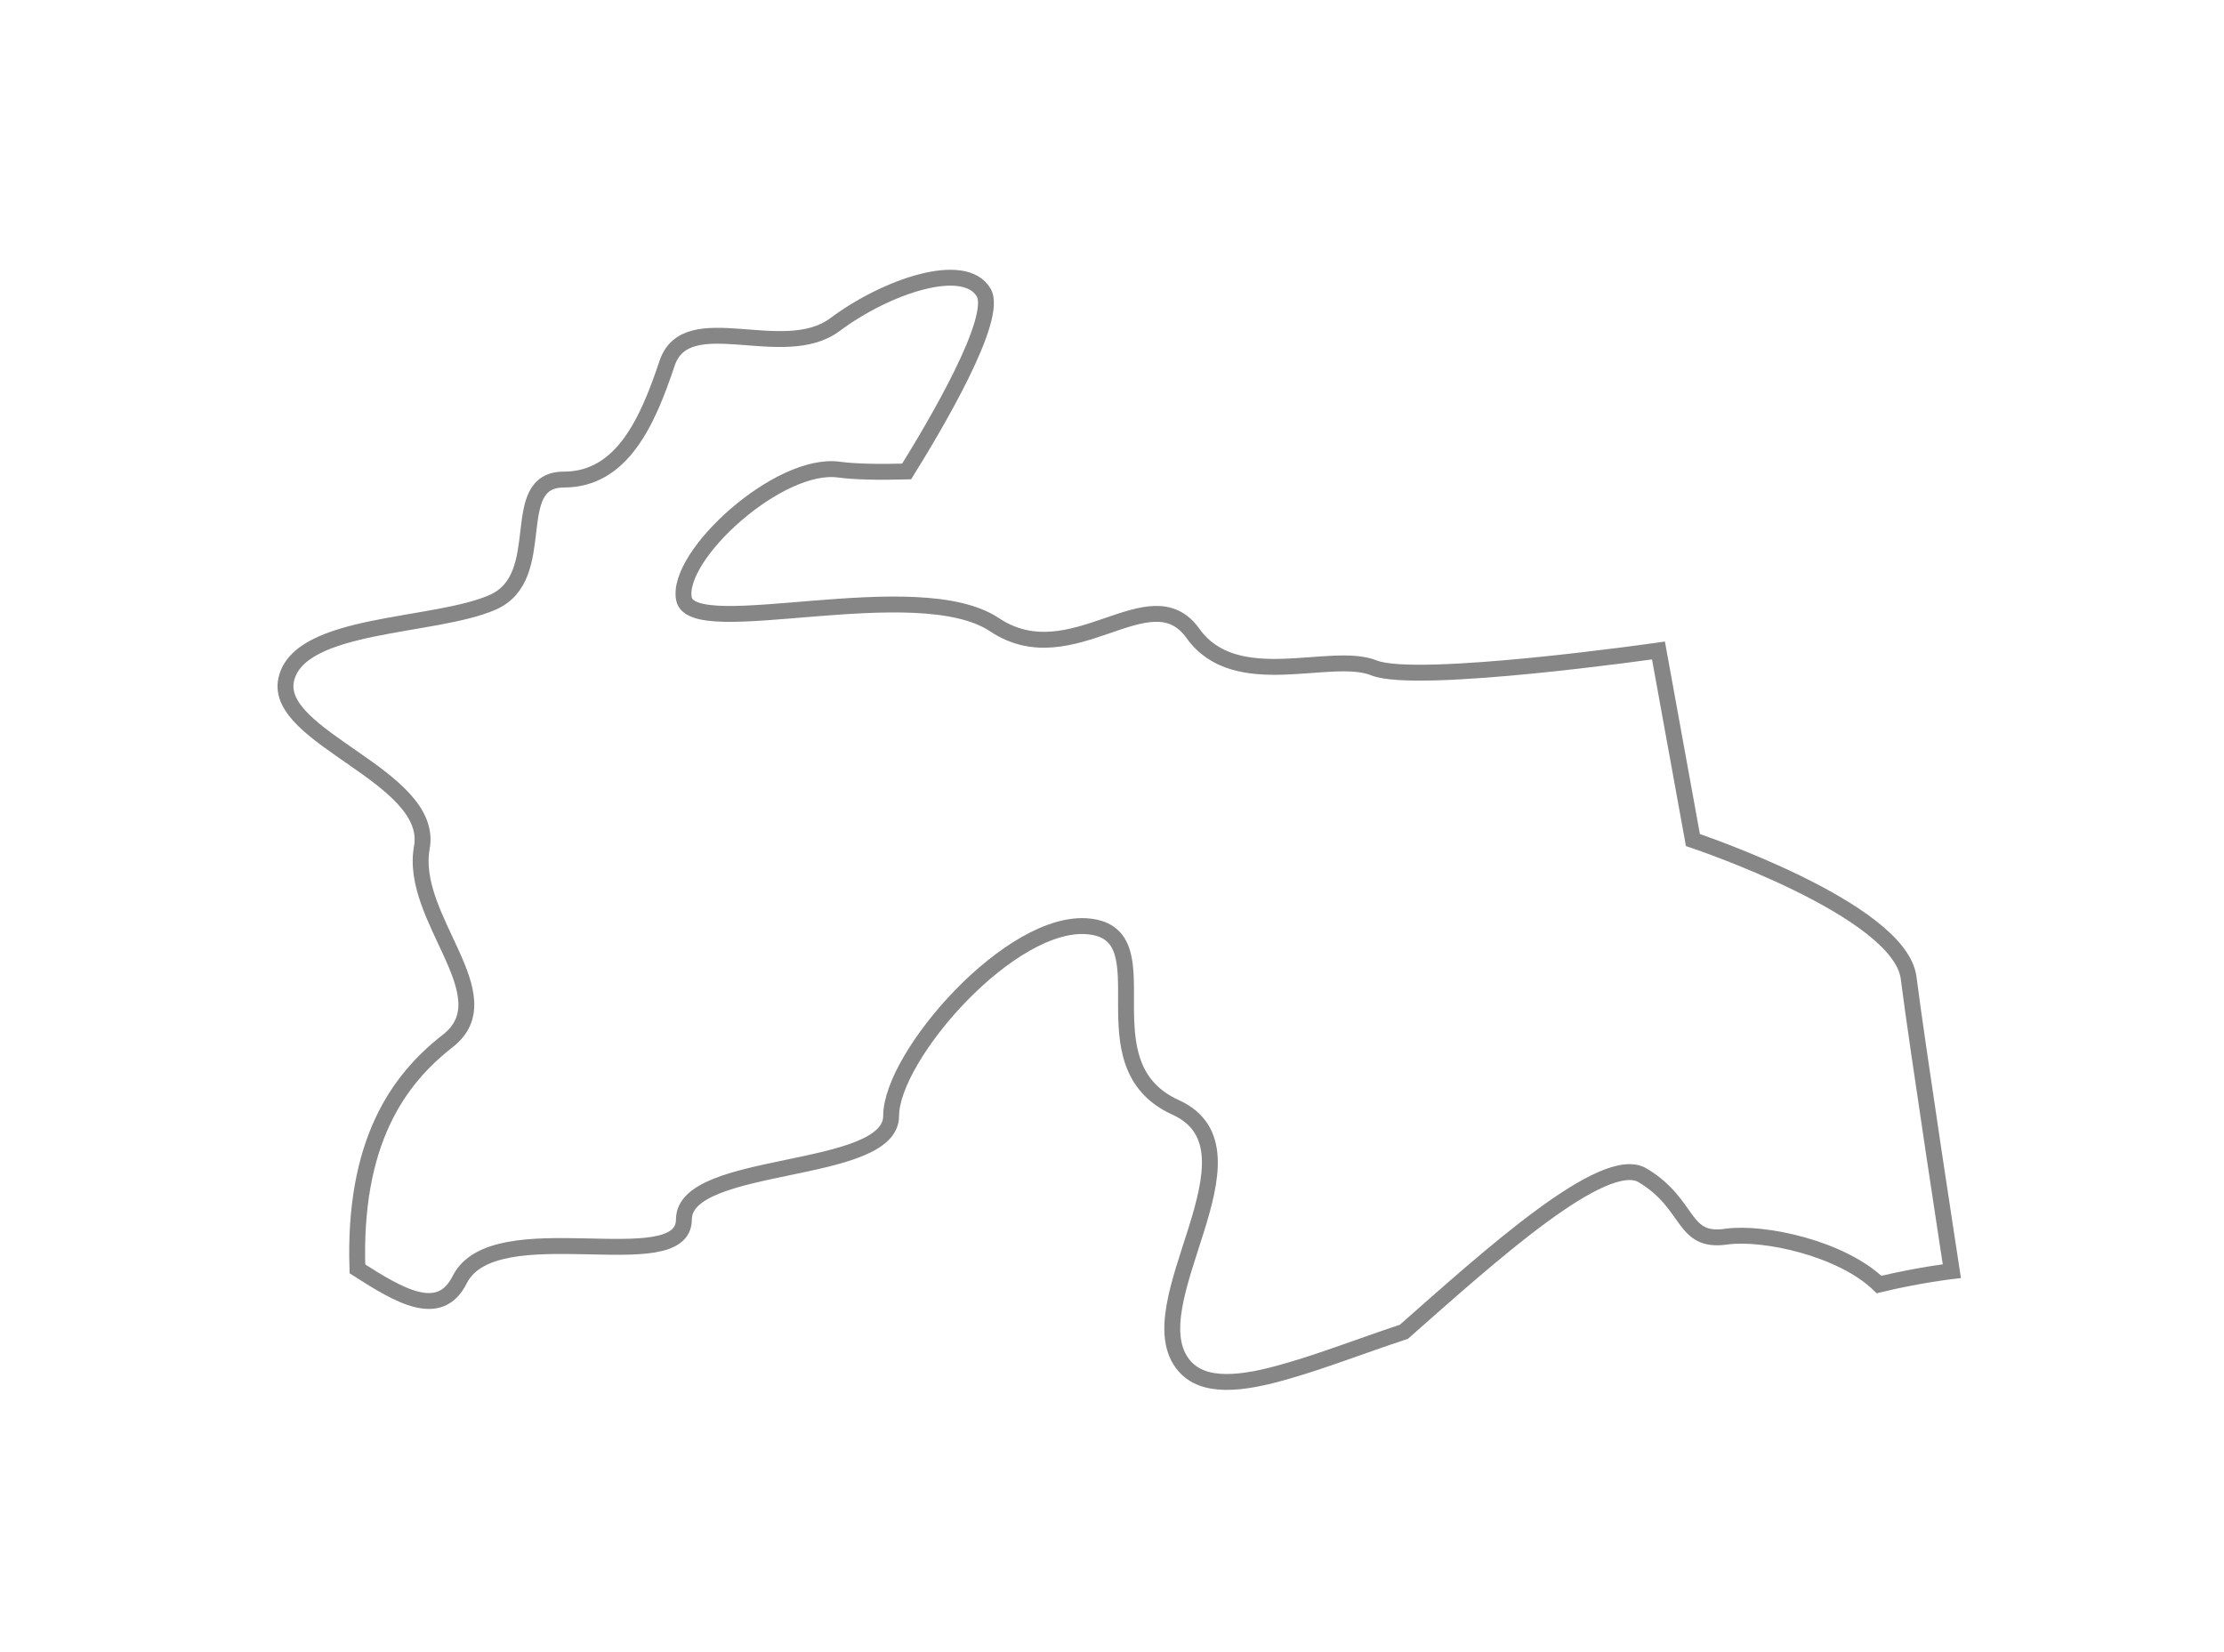 <svg width="35" height="26" viewBox="0 0 35 26" fill="none" xmlns="http://www.w3.org/2000/svg">
<g filter="url(#filter0_d_6252_1349)">
<path fill-rule="evenodd" clip-rule="evenodd" d="M25.851 16.497C26.613 16.953 26.459 17.565 27.169 17.461C27.754 17.38 28.981 17.643 29.572 18.215C30.197 18.064 30.717 18.004 30.717 18.004C30.717 18.004 30.175 14.477 30.037 13.391C29.904 12.307 26.642 11.22 26.642 11.22L26.1 8.237C26.1 8.237 22.3 8.781 21.623 8.511C20.945 8.237 19.451 8.916 18.774 7.968C18.096 7.019 16.873 8.646 15.652 7.832C14.432 7.017 10.902 8.105 10.764 7.425C10.63 6.746 12.258 5.255 13.209 5.391C13.435 5.423 13.817 5.432 14.268 5.42C14.714 4.703 15.723 3.002 15.479 2.601C15.175 2.092 13.957 2.5 13.142 3.107C12.326 3.718 10.805 2.804 10.498 3.718C10.193 4.632 9.791 5.547 8.874 5.547C7.959 5.547 8.67 7.072 7.757 7.477C6.839 7.883 4.705 7.782 4.504 8.696C4.302 9.609 6.839 10.218 6.639 11.336C6.435 12.456 7.958 13.673 7.045 14.383C6.262 14.992 5.559 15.982 5.625 17.969C6.287 18.393 6.92 18.77 7.234 18.139C7.78 17.054 10.763 18.139 10.763 17.191C10.763 16.238 14.024 16.51 14.024 15.562C14.024 14.614 15.921 12.443 17.143 12.58C18.365 12.713 17.009 14.75 18.501 15.427C19.995 16.105 17.823 18.546 18.638 19.495C18.942 19.849 19.535 19.789 20.26 19.576C20.814 19.419 21.447 19.172 22.093 18.959C23.429 17.782 25.244 16.133 25.851 16.497Z" fill="white"/>
<path fill-rule="evenodd" clip-rule="evenodd" d="M25.851 16.497C26.613 16.953 26.459 17.565 27.169 17.461C27.754 17.38 28.981 17.643 29.572 18.215C30.197 18.064 30.717 18.004 30.717 18.004C30.717 18.004 30.175 14.477 30.037 13.391C29.904 12.307 26.642 11.22 26.642 11.22L26.1 8.237C26.1 8.237 22.3 8.781 21.623 8.511C20.945 8.237 19.451 8.916 18.774 7.968C18.096 7.019 16.873 8.646 15.652 7.832C14.432 7.017 10.902 8.105 10.764 7.425C10.63 6.746 12.258 5.255 13.209 5.391C13.435 5.423 13.817 5.432 14.268 5.42C14.714 4.703 15.723 3.002 15.479 2.601C15.175 2.092 13.957 2.5 13.142 3.107C12.326 3.718 10.805 2.804 10.498 3.718C10.193 4.632 9.791 5.547 8.874 5.547C7.959 5.547 8.67 7.072 7.757 7.477C6.839 7.883 4.705 7.782 4.504 8.696C4.302 9.609 6.839 10.218 6.639 11.336C6.435 12.456 7.958 13.673 7.045 14.383C6.262 14.992 5.559 15.982 5.625 17.969C6.287 18.393 6.92 18.77 7.234 18.139C7.78 17.054 10.763 18.139 10.763 17.191C10.763 16.238 14.024 16.51 14.024 15.562C14.024 14.614 15.921 12.443 17.143 12.58C18.365 12.713 17.009 14.75 18.501 15.427C19.995 16.105 17.823 18.546 18.638 19.495C18.942 19.849 19.535 19.789 20.26 19.576C20.814 19.419 21.447 19.172 22.093 18.959C23.429 17.782 25.244 16.133 25.851 16.497Z" stroke="#868686" stroke-width="0.25"/>
</g>
<defs>
<filter id="filter0_d_6252_1349" x="0.368" y="0.245" width="34.493" height="25.627" filterUnits="userSpaceOnUse" color-interpolation-filters="sRGB">
<feFlood flood-opacity="0" result="BackgroundImageFix"/>
<feColorMatrix in="SourceAlpha" type="matrix" values="0 0 0 0 0 0 0 0 0 0 0 0 0 0 0 0 0 0 127 0" result="hardAlpha"/>
<feOffset dy="2"/>
<feGaussianBlur stdDeviation="2"/>
<feColorMatrix type="matrix" values="0 0 0 0 0 0 0 0 0 0 0 0 0 0 0 0 0 0 0.01 0"/>
<feBlend mode="normal" in2="BackgroundImageFix" result="effect1_dropShadow_6252_1349"/>
<feBlend mode="normal" in="SourceGraphic" in2="effect1_dropShadow_6252_1349" result="shape"/>
</filter>
</defs>
</svg>
